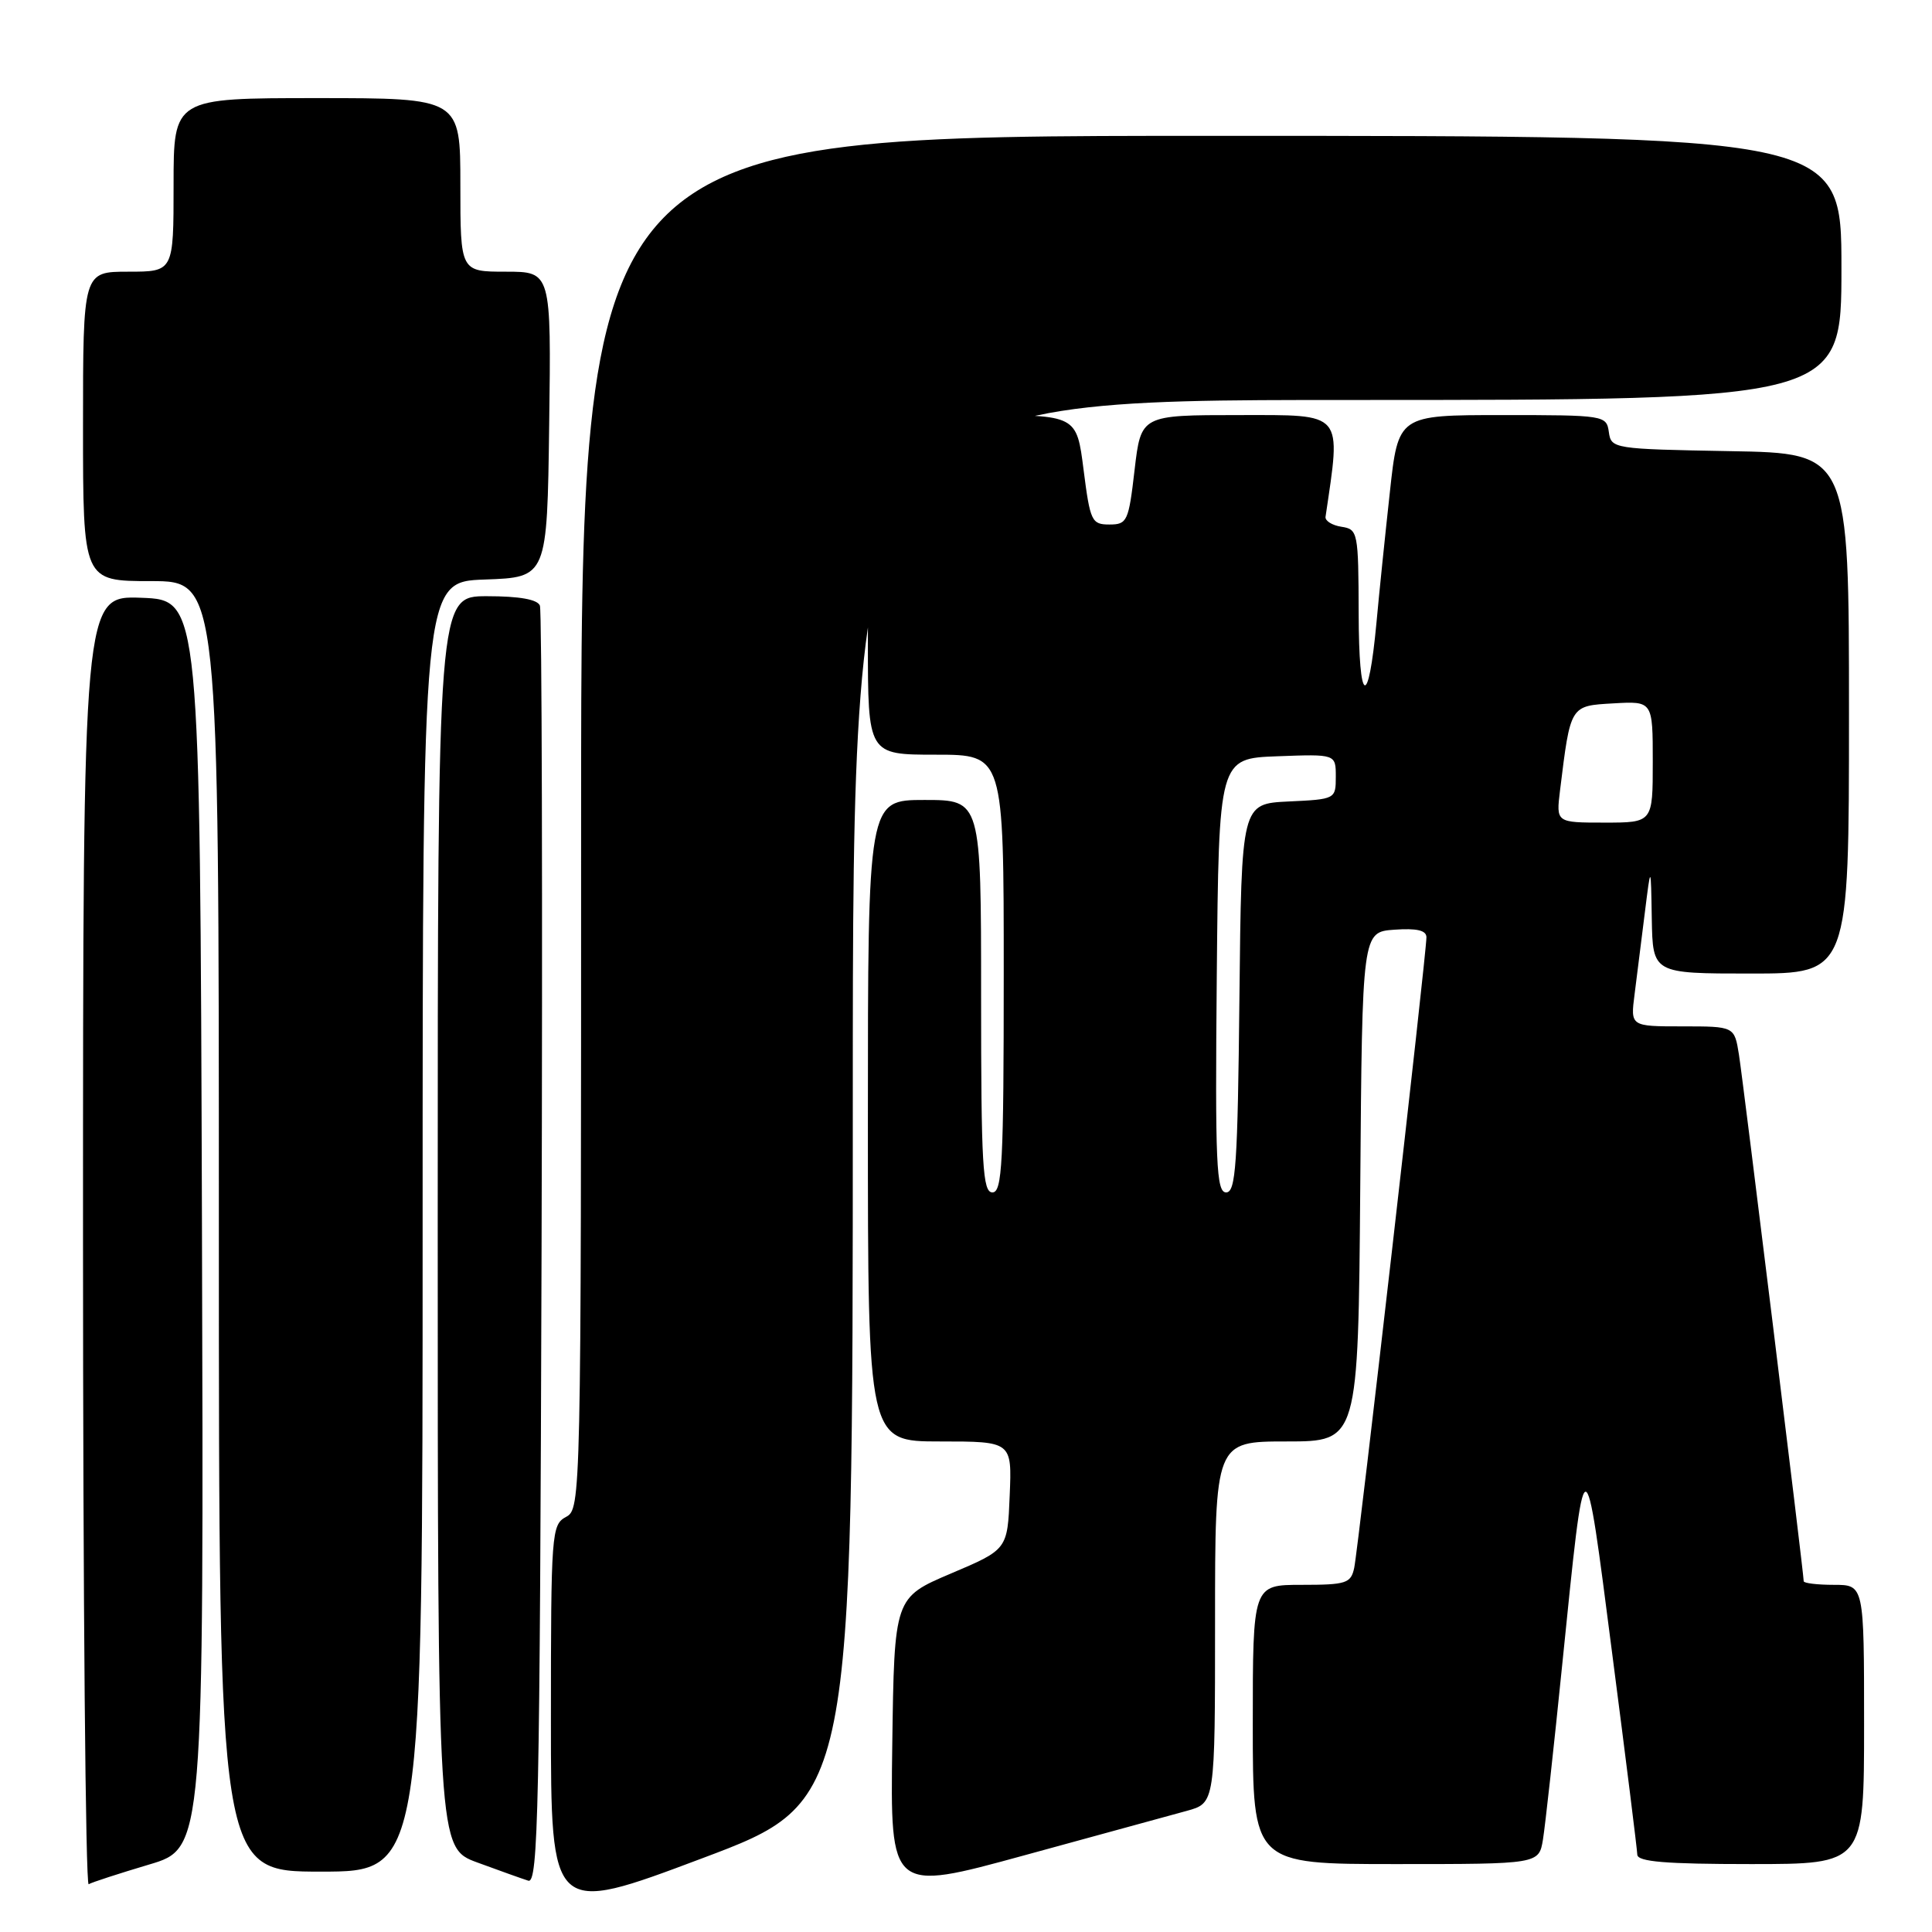 <?xml version="1.0" encoding="UTF-8" standalone="no"?>
<!DOCTYPE svg PUBLIC "-//W3C//DTD SVG 1.1//EN" "http://www.w3.org/Graphics/SVG/1.1/DTD/svg11.dtd" >
<svg xmlns="http://www.w3.org/2000/svg" xmlns:xlink="http://www.w3.org/1999/xlink" version="1.1" viewBox="0 0 256 256">
 <g >
 <path fill="currentColor"
d=" M 113.00 145.87 C 113.00 53.00 113.00 53.00 178.50 53.00 C 244.00 53.00 244.00 53.00 244.00 35.50 C 244.00 18.00 244.00 18.00 160.50 18.00 C 77.00 18.00 77.00 18.00 77.00 108.96 C 77.00 198.91 76.98 199.94 75.00 201.00 C 73.08 202.03 73.00 203.09 73.00 227.92 C 73.00 253.77 73.00 253.77 93.00 246.25 C 113.00 238.74 113.00 238.74 113.00 145.87 Z  M 157.25 239.95 C 161.00 238.92 161.00 238.92 161.00 214.96 C 161.00 191.00 161.00 191.00 170.49 191.00 C 179.97 191.00 179.97 191.00 180.24 157.25 C 180.50 123.50 180.50 123.50 184.75 123.19 C 187.74 122.98 189.00 123.27 189.01 124.19 C 189.03 126.24 179.98 205.23 179.44 207.75 C 179.00 209.80 178.39 210.00 172.48 210.00 C 166.00 210.00 166.00 210.00 166.00 228.50 C 166.00 247.00 166.00 247.00 184.95 247.00 C 203.91 247.00 203.91 247.00 204.45 243.75 C 204.74 241.96 205.90 231.50 207.01 220.50 C 210.08 190.28 209.91 190.32 213.61 219.00 C 215.43 233.03 216.93 245.06 216.95 245.75 C 216.99 246.69 220.69 247.00 232.00 247.00 C 247.00 247.00 247.00 247.00 247.00 228.50 C 247.00 210.00 247.00 210.00 243.00 210.00 C 240.80 210.00 239.00 209.78 239.00 209.52 C 239.00 208.49 230.98 143.28 230.42 139.75 C 229.82 136.00 229.82 136.00 222.93 136.00 C 216.04 136.00 216.04 136.00 216.59 131.75 C 216.89 129.41 217.50 124.58 217.94 121.00 C 218.75 114.50 218.75 114.50 218.87 121.75 C 219.00 129.00 219.00 129.00 232.00 129.00 C 245.00 129.00 245.00 129.00 245.00 94.53 C 245.00 60.05 245.00 60.05 229.25 59.78 C 213.77 59.50 213.49 59.46 213.18 57.25 C 212.87 55.04 212.61 55.00 199.07 55.00 C 185.27 55.00 185.27 55.00 184.16 65.25 C 183.54 70.89 182.74 78.65 182.39 82.50 C 181.31 94.07 180.06 93.45 180.03 81.32 C 180.00 70.50 179.93 70.13 177.75 69.80 C 176.51 69.61 175.56 69.01 175.64 68.48 C 177.71 54.43 178.20 55.00 164.19 55.00 C 151.19 55.00 151.19 55.00 150.34 62.25 C 149.55 69.09 149.36 69.50 147.00 69.50 C 144.65 69.50 144.45 69.07 143.58 62.25 C 142.66 55.00 142.66 55.00 129.74 55.00 C 116.83 55.00 116.83 55.00 117.53 62.50 C 118.14 69.03 118.03 70.00 116.62 70.00 C 115.20 70.00 115.00 71.85 115.00 85.00 C 115.00 100.00 115.00 100.00 124.00 100.00 C 133.00 100.00 133.00 100.00 133.00 129.00 C 133.00 154.11 132.80 158.00 131.50 158.00 C 130.21 158.00 130.00 154.44 130.00 132.00 C 130.00 106.00 130.00 106.00 122.50 106.00 C 115.00 106.00 115.00 106.00 115.00 148.50 C 115.00 191.00 115.00 191.00 124.54 191.00 C 134.09 191.00 134.09 191.00 133.79 198.16 C 133.50 205.32 133.50 205.32 126.00 208.50 C 118.50 211.69 118.50 211.69 118.23 231.20 C 117.96 250.71 117.96 250.71 135.73 245.84 C 145.50 243.16 155.19 240.51 157.25 239.95 Z  M 19.76 247.06 C 27.01 244.91 27.01 244.91 26.76 162.21 C 26.50 79.50 26.50 79.50 18.75 79.21 C 11.00 78.92 11.00 78.92 11.00 164.52 C 11.00 211.60 11.34 249.91 11.75 249.67 C 12.16 249.42 15.77 248.25 19.76 247.06 Z  M 71.54 80.25 C 71.23 79.43 68.84 79.00 64.53 79.00 C 58.00 79.00 58.00 79.00 58.00 161.93 C 58.00 244.86 58.00 244.86 63.25 246.79 C 66.14 247.85 69.17 248.94 70.00 249.20 C 71.32 249.61 71.53 239.79 71.76 165.58 C 71.90 119.34 71.80 80.94 71.54 80.25 Z  M 56.00 162.54 C 56.00 77.08 56.00 77.08 64.25 76.79 C 72.50 76.50 72.50 76.50 72.77 56.25 C 73.04 36.00 73.04 36.00 67.02 36.00 C 61.00 36.00 61.00 36.00 61.00 24.50 C 61.00 13.00 61.00 13.00 42.00 13.00 C 23.00 13.00 23.00 13.00 23.00 24.50 C 23.00 36.00 23.00 36.00 17.00 36.00 C 11.00 36.00 11.00 36.00 11.00 56.50 C 11.00 77.00 11.00 77.00 20.00 77.00 C 29.00 77.00 29.00 77.00 29.00 162.50 C 29.00 248.00 29.00 248.00 42.50 248.00 C 56.00 248.00 56.00 248.00 56.00 162.54 Z  M 161.23 129.25 C 161.50 100.50 161.50 100.50 169.25 100.21 C 177.00 99.92 177.00 99.92 177.00 102.91 C 177.00 105.88 176.96 105.91 170.75 106.20 C 164.50 106.50 164.50 106.50 164.23 132.25 C 164.00 154.34 163.75 158.00 162.47 158.00 C 161.17 158.00 161.00 154.24 161.23 129.25 Z  M 206.71 104.75 C 208.11 93.40 208.02 93.53 213.79 93.20 C 219.00 92.90 219.00 92.90 219.00 100.95 C 219.00 109.00 219.00 109.00 212.60 109.00 C 206.19 109.00 206.19 109.00 206.71 104.75 Z "/>
</g>
</svg>